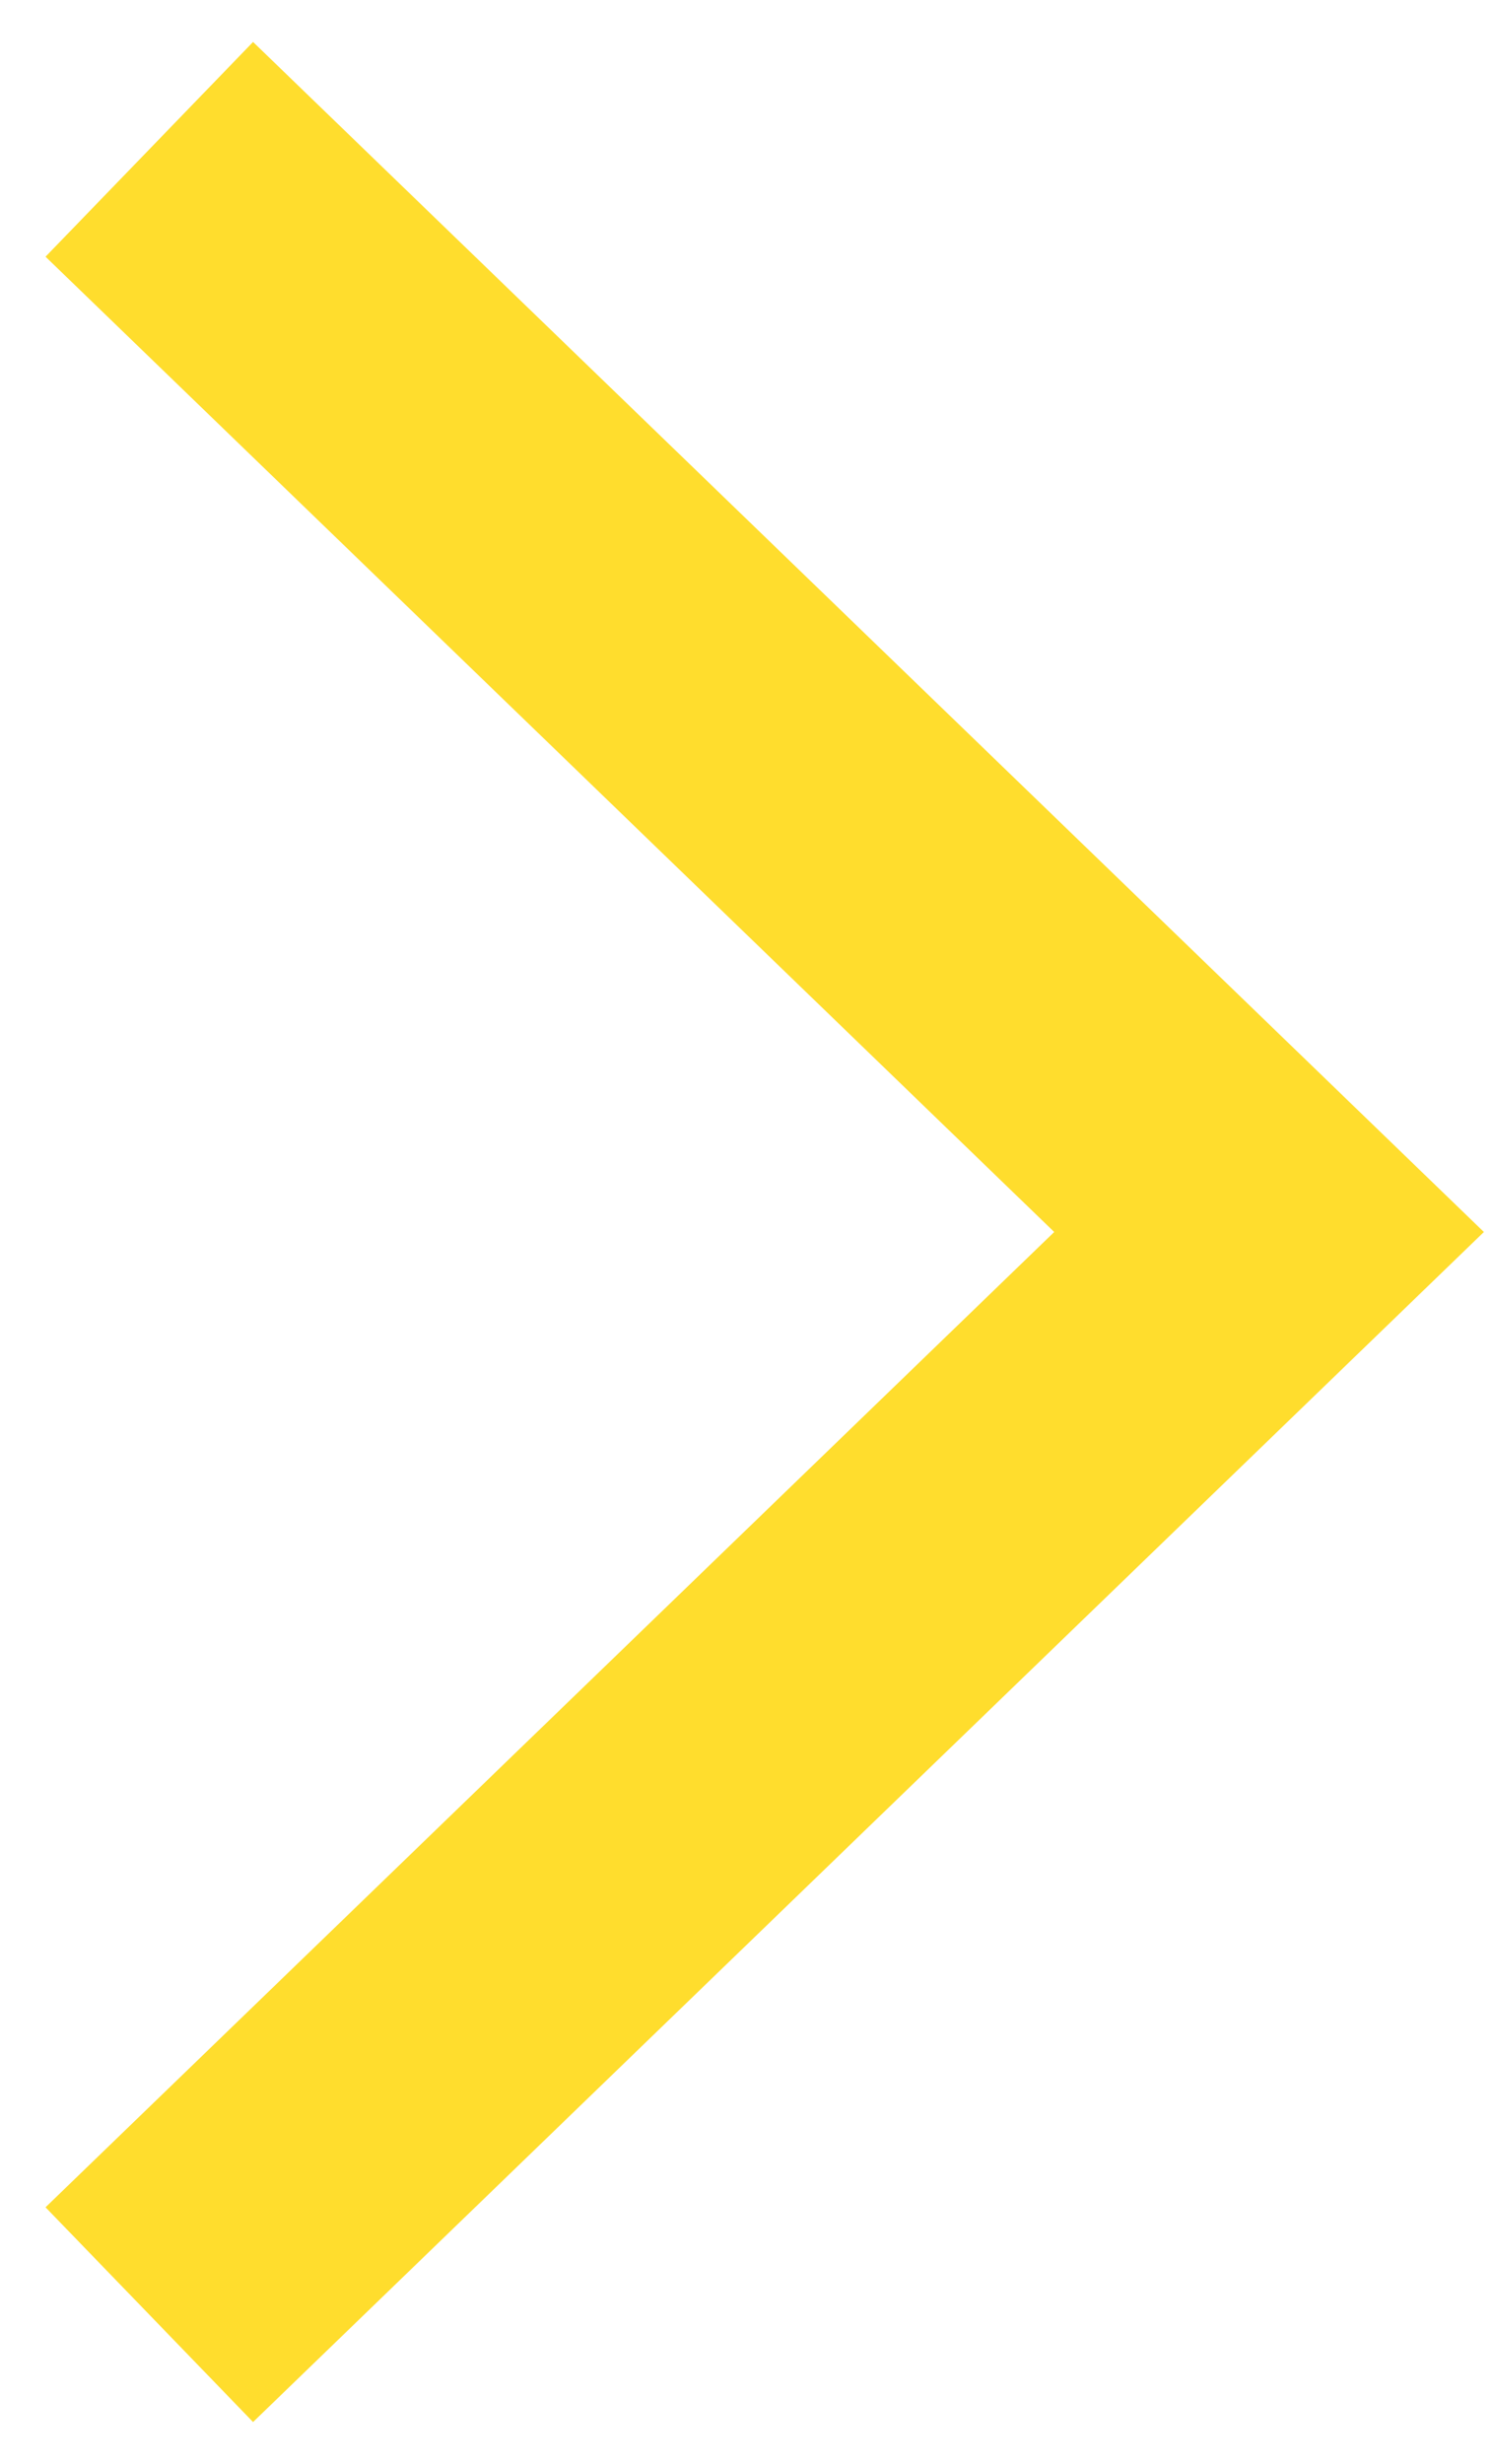 <?xml version="1.0" encoding="UTF-8" standalone="no"?>
<svg width="20px" height="33px" viewBox="0 0 20 33" version="1.1" xmlns="http://www.w3.org/2000/svg" xmlns:xlink="http://www.w3.org/1999/xlink">
    <!-- Generator: Sketch 41 (35326) - http://www.bohemiancoding.com/sketch -->
    <title>teuha</title>
    <desc>Created with Sketch.</desc>
    <defs></defs>
    <g id="Page-1" stroke="none" stroke-width="1" fill="none" fill-rule="evenodd">
        <g id="Group" transform="translate(2, 2)" fill="#FFDD2D">
            <g id="teuha-link">
                <polygon id="teuha" points="-1.39 27.562 1.39 30.438 17.878 14.5 1.39 -1.438 -1.39 1.438 12.122 14.5"></polygon>
            </g>
        </g>
    </g>
</svg>